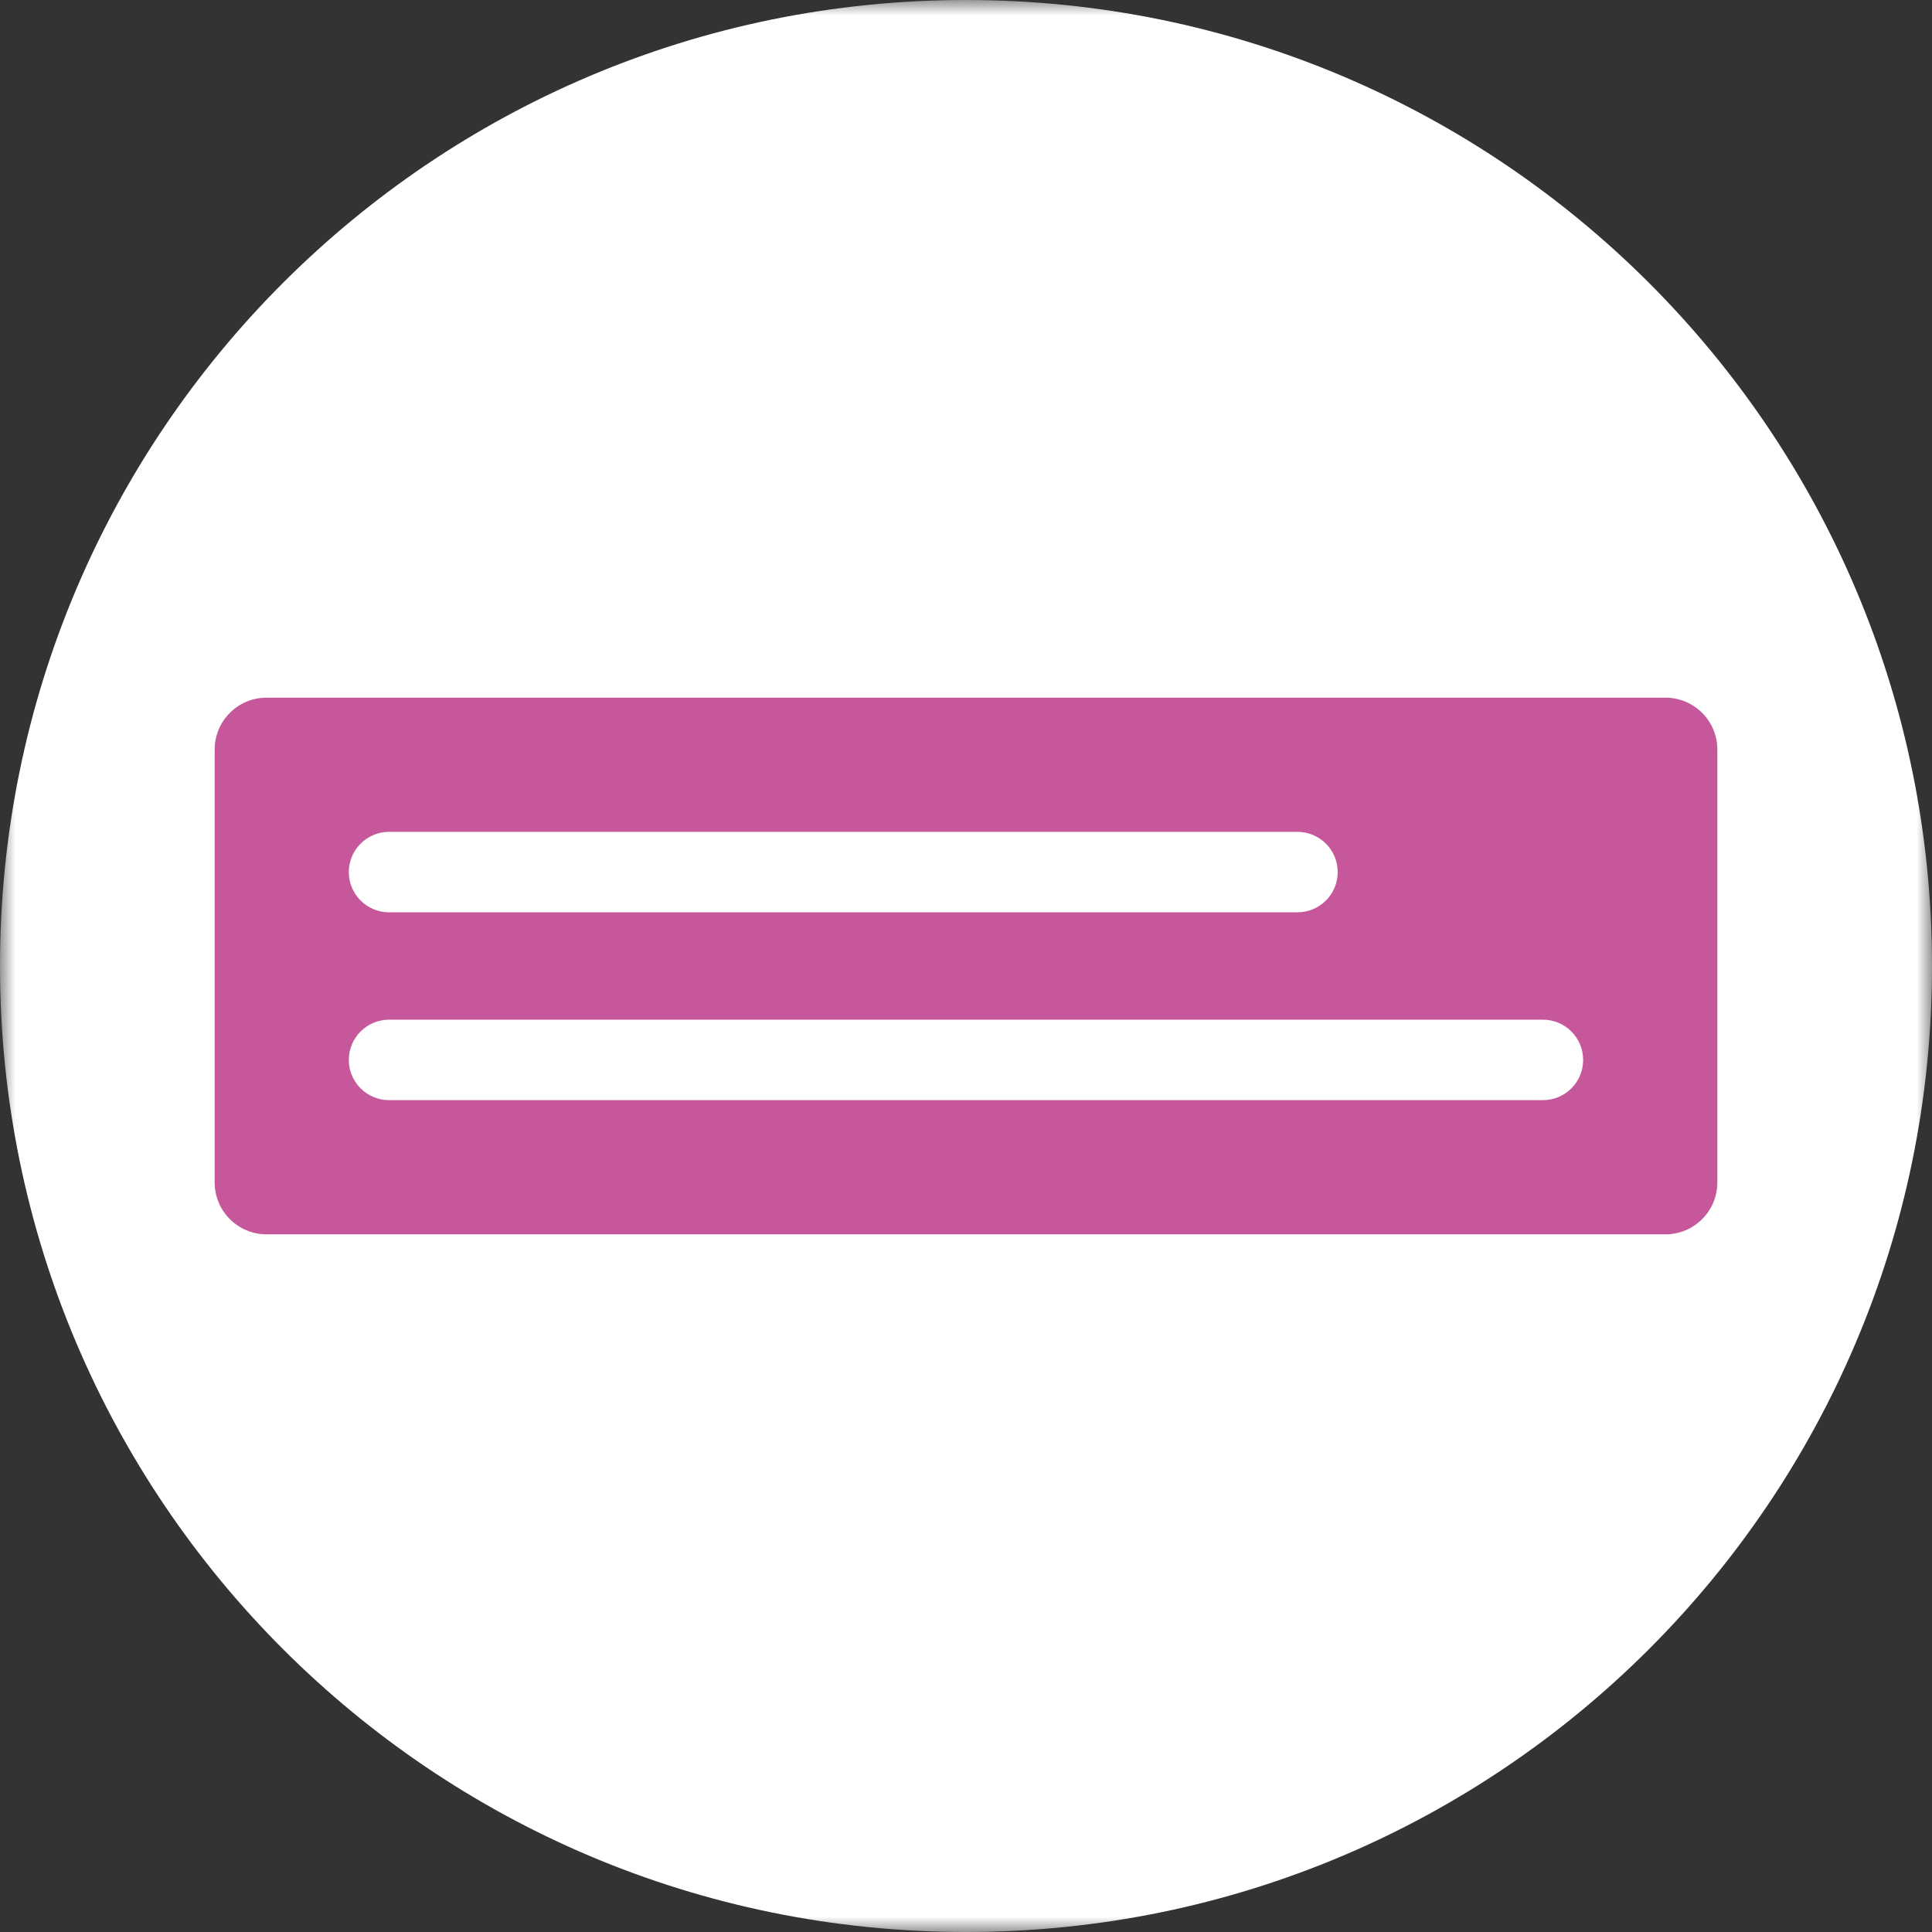 <?xml version="1.0" encoding="UTF-8"?>
<svg width="64px" height="64px" viewBox="0 0 64 64" version="1.1" xmlns="http://www.w3.org/2000/svg" xmlns:xlink="http://www.w3.org/1999/xlink">
    <rect x="0" y="0" width="64" height="64" fill="#333333" stroke="none"/>
    <!-- Generator: Sketch 49.3 (51167) - http://www.bohemiancoding.com/sketch -->
    <title>menu/captions/on</title>
    <desc>Created with Sketch.</desc>
    <defs>
        <polygon id="path-1" points="0 0 64 0 64 64 0 64"></polygon>
    </defs>
    <g id="menu/captions/on" stroke="none" stroke-width="1" fill="none" fill-rule="evenodd">
        <g id="Page-1">
            <g id="Group-3">
                <mask id="mask-2" fill="white">
                    <use xlink:href="#path-1"></use>
                </mask>
                <g id="Clip-2"></g>
                <path d="M32,0 C49.674,0 64,14.327 64,32 C64,49.673 49.674,64 32,64 C14.327,64 -0,49.673 -0,32 C-0,14.327 14.327,0 32,0" id="Fill-1" fill="#FFFFFF" mask="url(#mask-2)"></path>
            </g>
            <path d="M51.111,36.444 L12.889,36.444 C12.153,36.444 11.555,35.848 11.555,35.111 C11.555,34.374 12.153,33.778 12.889,33.778 L51.111,33.778 C51.847,33.778 52.444,34.374 52.444,35.111 C52.444,35.848 51.847,36.444 51.111,36.444 M12.889,27.556 L42.979,27.556 C43.715,27.556 44.313,28.152 44.313,28.889 C44.313,29.626 43.715,30.222 42.979,30.222 L12.889,30.222 C12.153,30.222 11.555,29.626 11.555,28.889 C11.555,28.152 12.153,27.556 12.889,27.556 M55.17,23.111 L8.83,23.111 C7.881,23.111 7.111,23.881 7.111,24.83 L7.111,39.17 C7.111,40.119 7.881,40.889 8.83,40.889 L55.17,40.889 C56.12,40.889 56.889,40.119 56.889,39.17 L56.889,24.83 C56.889,23.881 56.12,23.111 55.17,23.111" id="Fill-4" fill="#C6579A"></path>
        </g>
    </g>
</svg>